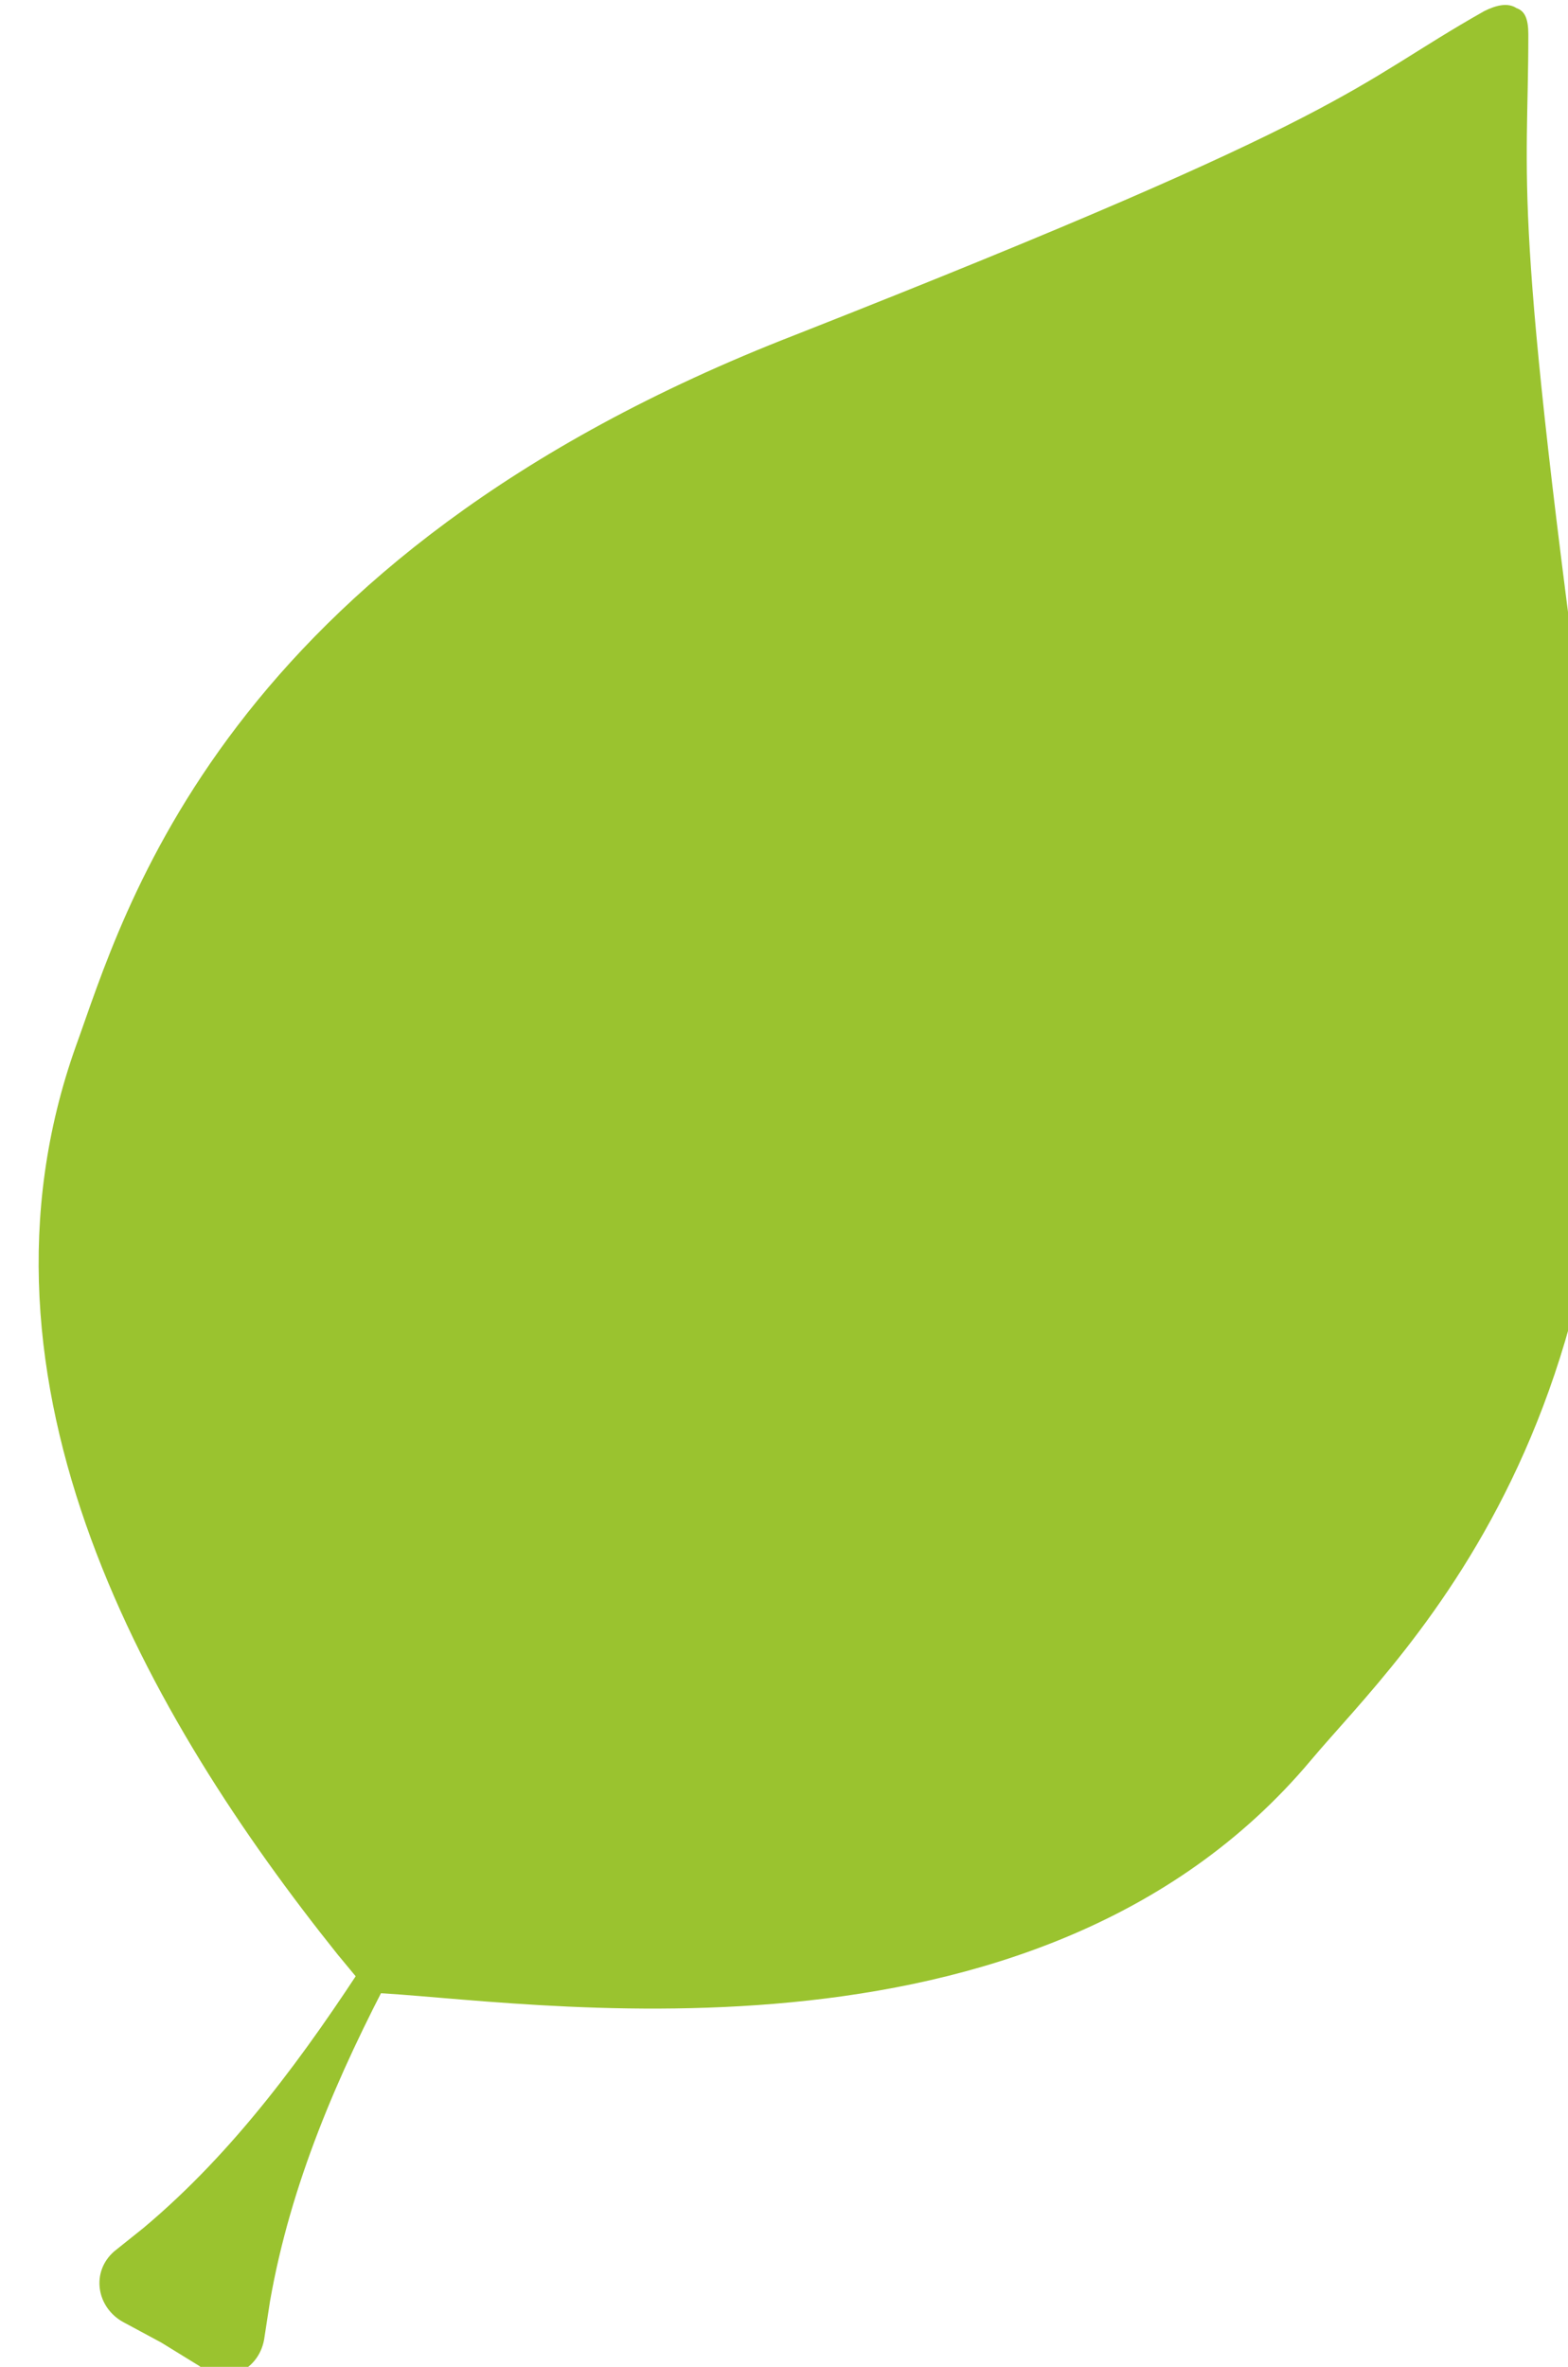 <?xml version="1.0" encoding="UTF-8" standalone="no"?>
<!-- Created with Inkscape (http://www.inkscape.org/) -->

<svg
   xmlns:dc="http://purl.org/dc/elements/1.1/"
   xmlns:cc="http://creativecommons.org/ns#"
   xmlns:rdf="http://www.w3.org/1999/02/22-rdf-syntax-ns#"
   xmlns:svg="http://www.w3.org/2000/svg"
   xmlns="http://www.w3.org/2000/svg"
   xmlns:sodipodi="http://sodipodi.sourceforge.net/DTD/sodipodi-0.dtd"
   xmlns:inkscape="http://www.inkscape.org/namespaces/inkscape"
   width="14.133mm"
   height="21.334mm"
   viewBox="0 0 14.133 21.334"
   version="1.1"
   id="svg1637"
   inkscape:version="0.92.4 (5da689c313, 2019-01-14)"
   sodipodi:docname="leaf_bright_svg.svg">
  <defs
     id="defs1631" />
  <sodipodi:namedview
     id="base"
     pagecolor="#ffffff"
     bordercolor="#666666"
     borderopacity="1.0"
     inkscape:pageopacity="0.0"
     inkscape:pageshadow="2"
     inkscape:zoom="0.7"
     inkscape:cx="-205.43422"
     inkscape:cy="211.74461"
     inkscape:document-units="mm"
     inkscape:current-layer="g2202"
     showgrid="false"
     inkscape:window-width="1366"
     inkscape:window-height="705"
     inkscape:window-x="-8"
     inkscape:window-y="-8"
     inkscape:window-maximized="1" />
  <g
     inkscape:label="Layer 1"
     inkscape:groupmode="layer"
     id="layer1"
     transform="translate(12.44,-296.523)">
    <g
       transform="matrix(0.265,0,0,0.265,-233.534,268.306)"
       id="g2202">
      <g
         transform="translate(3.9559341e-6,-57.143)"
         id="g2227">
        <path
           style="fill:#9ac32f"
           inkscape:connector-curvature="0"
           class="st4"
           d="m 888.5,190.8 c -2.8,-20.3 -2.2,-20.8 -2.2,-26 0,-0.5 -0.1,-0.8 -0.4,-0.9 -0.3,-0.2 -0.7,-0.1 -1.1,0.1 -4.6,2.6 -4.1,3.4 -23.4,11 -19.6,7.6 -22.9,19.8 -24.5,24.2 -4.1,11.5 2.5,22.9 8.9,30.9 0.5,0.6 0.9,1.1 1.1,1.3 5,0.2 22.6,3.3 32,-7.9 3.1,-3.7 12.5,-12.1 9.6,-32.7 z"
           id="path14" />
        <path
           style="fill:#9ac32f"
           inkscape:connector-curvature="0"
           class="st4"
           d="m 843.3,243.2 0.2,-1.3 c 0.7,-4 2.3,-7.7 4.2,-11.3 l 1.8,-4.1 -2.6,3.6 c -2.2,3.4 -4.6,6.7 -7.7,9.3 l -1,0.8 c -0.8,0.7 -0.6,1.9 0.3,2.4 l 1.3,0.7 1.3,0.8 c 0.8,0.7 2,0.2 2.2,-0.9 z"
           id="path16" />
      </g>
    </g>
  </g>
</svg>
